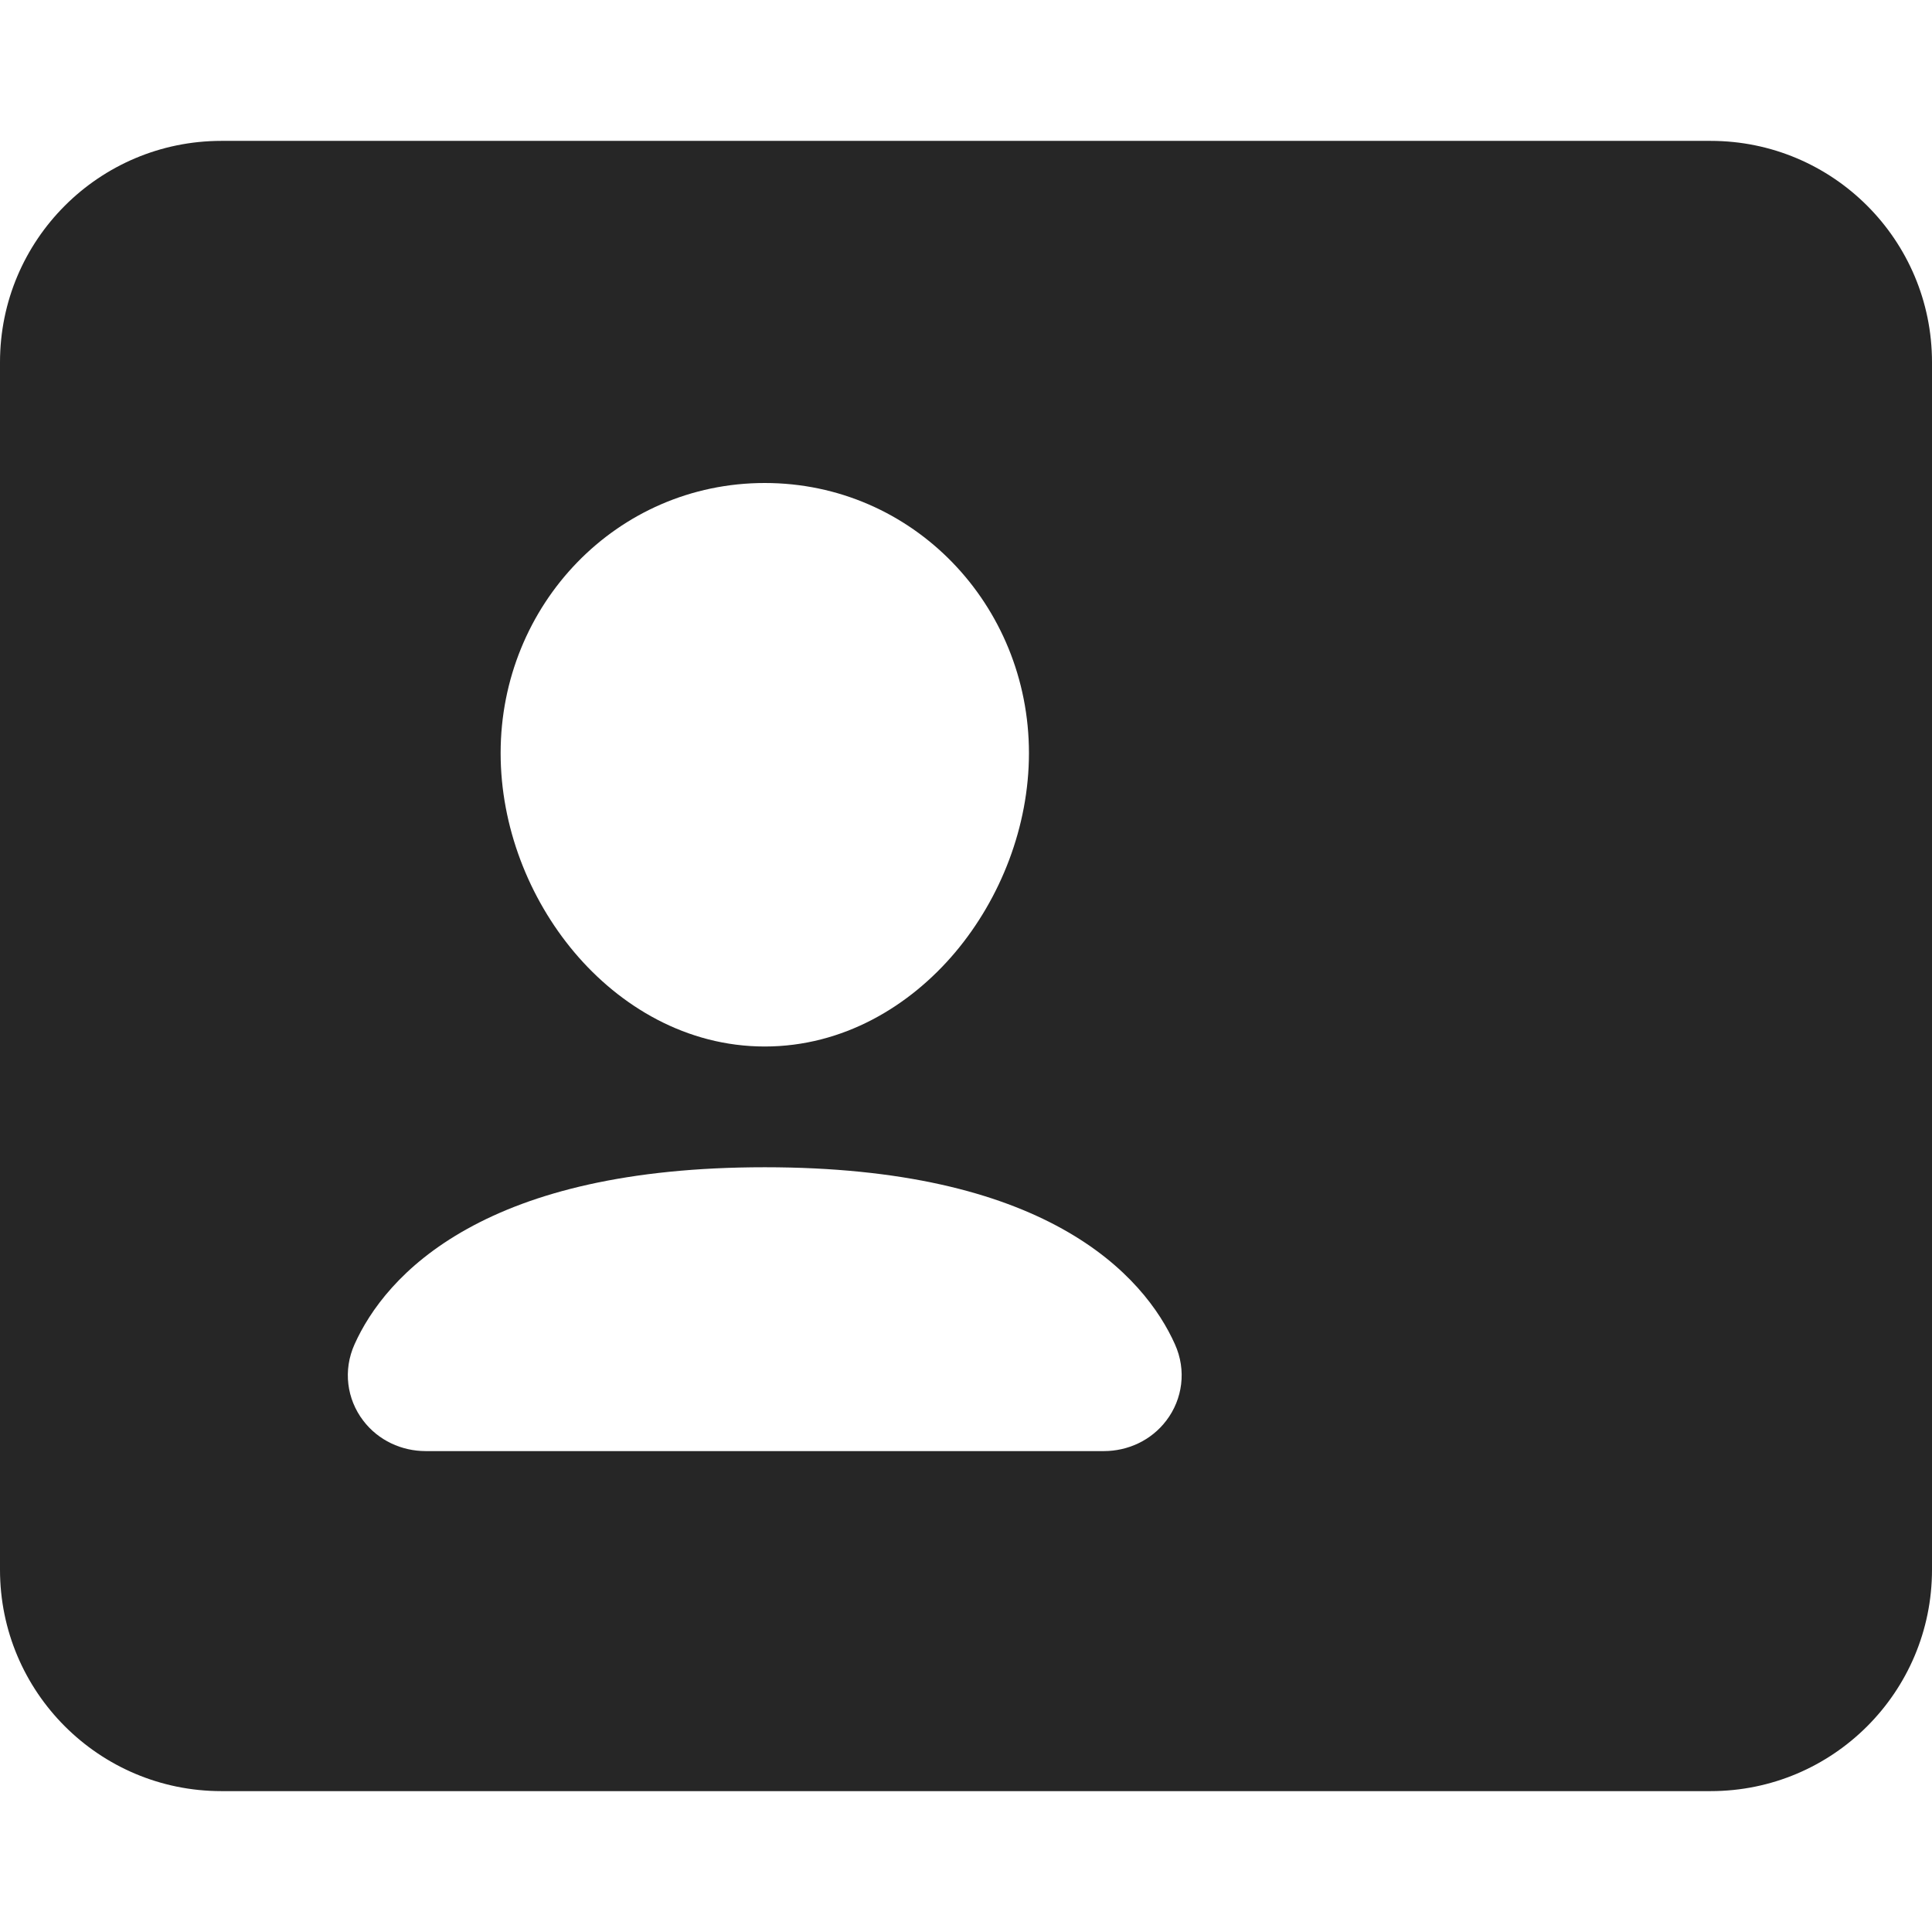 <svg width="24" height="24" viewBox="0 0 24 24" fill="none" xmlns="http://www.w3.org/2000/svg">
<path fill-rule="evenodd" clip-rule="evenodd" d="M0 4.5C0 2.981 1.231 1.75 2.75 1.75H21.25C22.769 1.75 24 2.981 24 4.5V19.5C24 21.019 22.769 22.25 21.25 22.25H2.75C1.231 22.25 0 21.019 0 19.5L0 4.5ZM9.5 6C7.66 6 6.219 7.514 6.219 9.355C6.219 10.266 6.569 11.158 7.134 11.829C7.699 12.5 8.528 13 9.5 13C10.473 13 11.302 12.5 11.867 11.829C12.431 11.158 12.782 10.266 12.782 9.355C12.782 7.514 11.341 6 9.5 6ZM5.805 15.265C6.611 14.817 7.786 14.5 9.5 14.5C11.214 14.5 12.389 14.817 13.196 15.265C14.012 15.718 14.41 16.284 14.595 16.698C14.742 17.023 14.69 17.382 14.489 17.646C14.3 17.896 14.007 18.026 13.713 18.026H5.287C4.993 18.026 4.7 17.896 4.511 17.646C4.31 17.382 4.258 17.023 4.405 16.698C4.591 16.284 4.988 15.718 5.805 15.265Z" fill="black" fill-opacity="0.851"/>
</svg>

